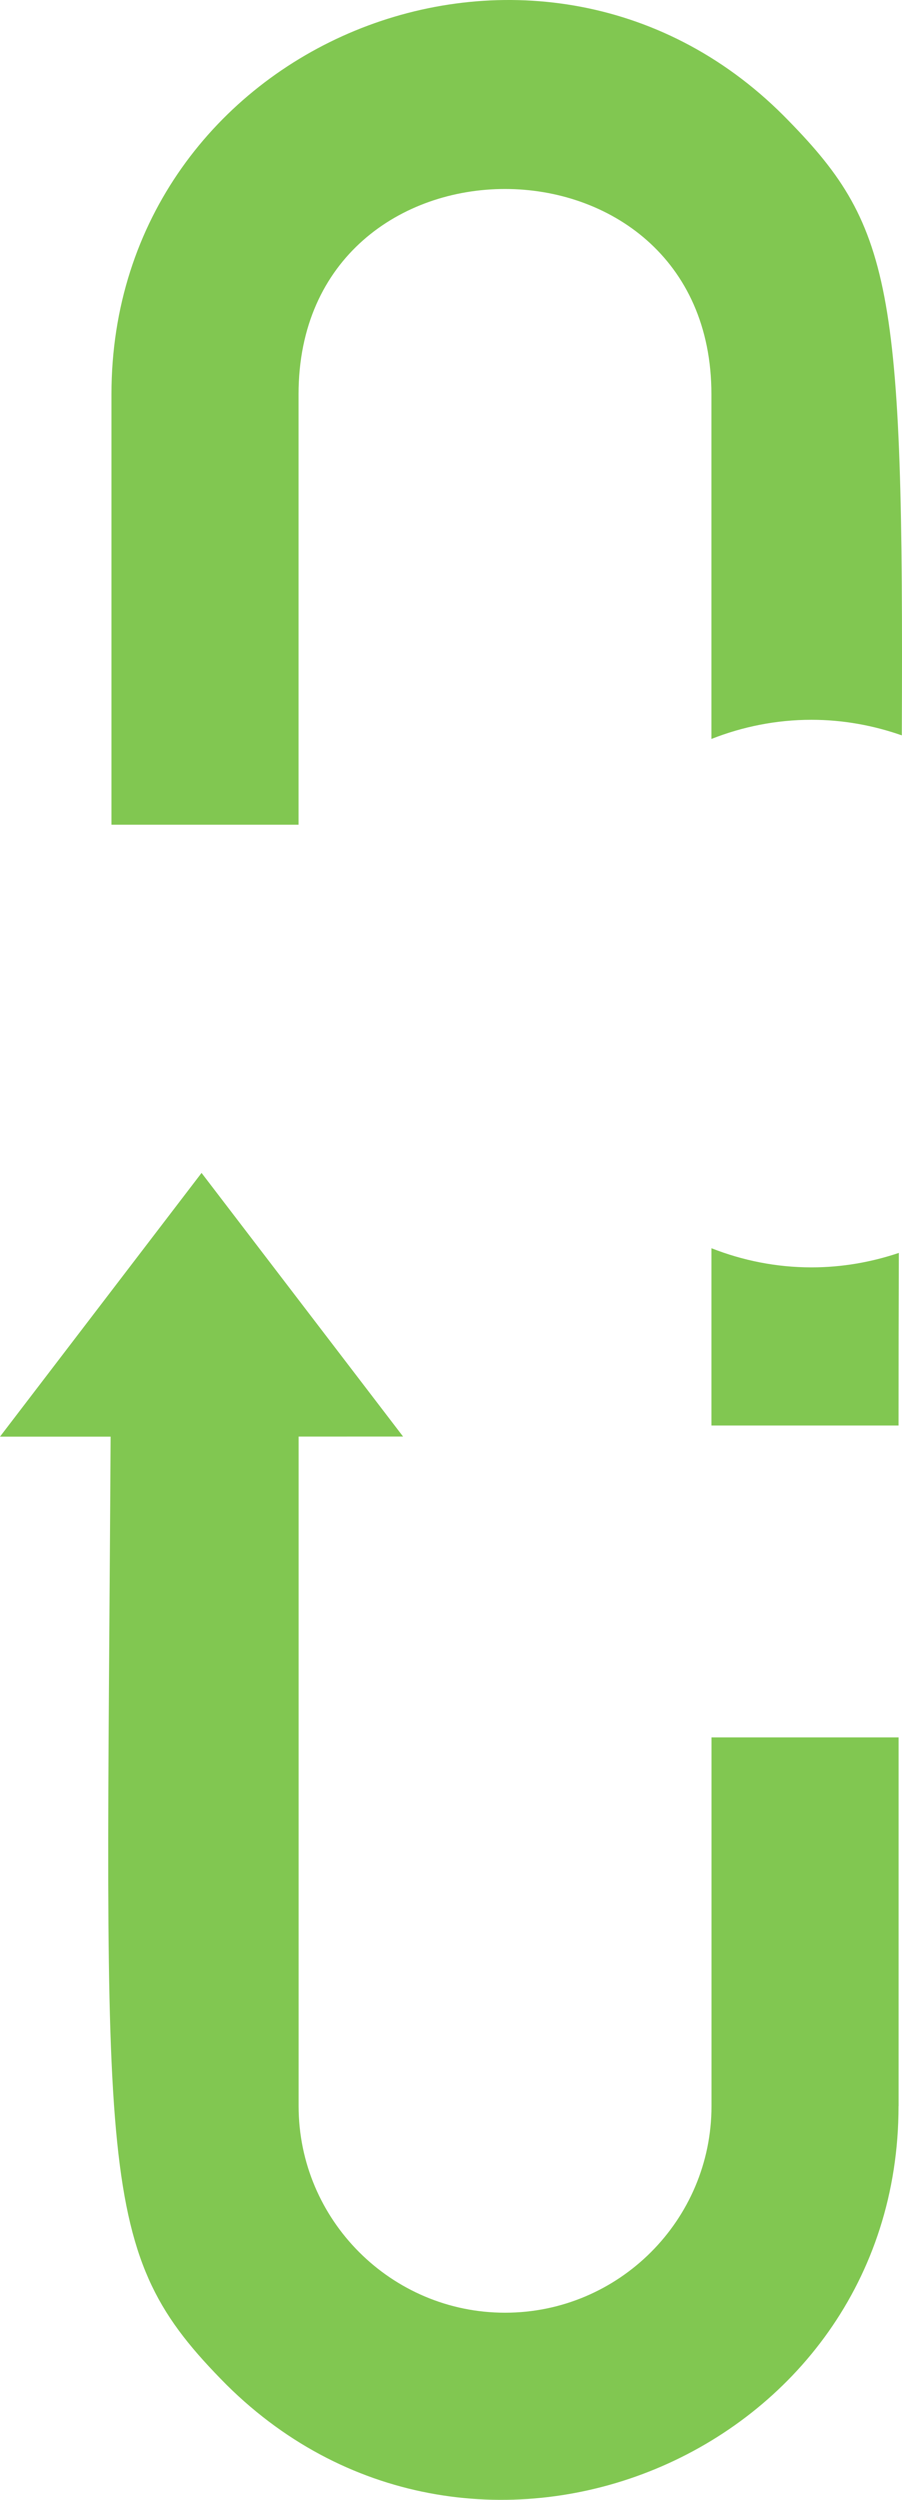 <svg version="1.1" id="图层_1" x="0px" y="0px" width="55.944px" height="155px" viewBox="0 0 55.944 155" enable-background="new 0 0 55.944 155" xml:space="preserve" xmlns="http://www.w3.org/2000/svg" xmlns:xlink="http://www.w3.org/1999/xlink" xmlns:xml="http://www.w3.org/XML/1998/namespace">
  <path fill="#81C751" d="M50.332,78.582c1.896,0,3.713-0.324,5.416-0.897c-0.011,3.382-0.018,6.938-0.018,10.702H44.125
	c0-1.683,0-5.715,0-10.992C46.049,78.152,48.138,78.582,50.332,78.582z M55.932,45.596c0.123-28.107-0.565-31.601-7.338-38.432
	C33.298-8.134,6.913,2.67,6.913,24.446v26.69h11.604v-26.69c0-16.972,25.607-16.969,25.607,0c0,2.682,0,11.278,0,21.372
	c1.924-0.758,4.013-1.188,6.207-1.188C52.297,44.631,54.176,44.981,55.932,45.596z M44.129,130.587
	c0,7.065-5.744,12.81-12.804,12.81s-12.804-5.748-12.804-12.81c0-4.887,0-25.455,0-41.514L25,89.072L12.501,72.726L0,89.077
	l6.861,0.001c-0.263,46.546-1.055,50.481,7.192,58.792c15.392,15.271,41.676,4.391,41.676-17.284h0.004v-22.86H44.129V130.587z" class="color c1"/>
</svg>
